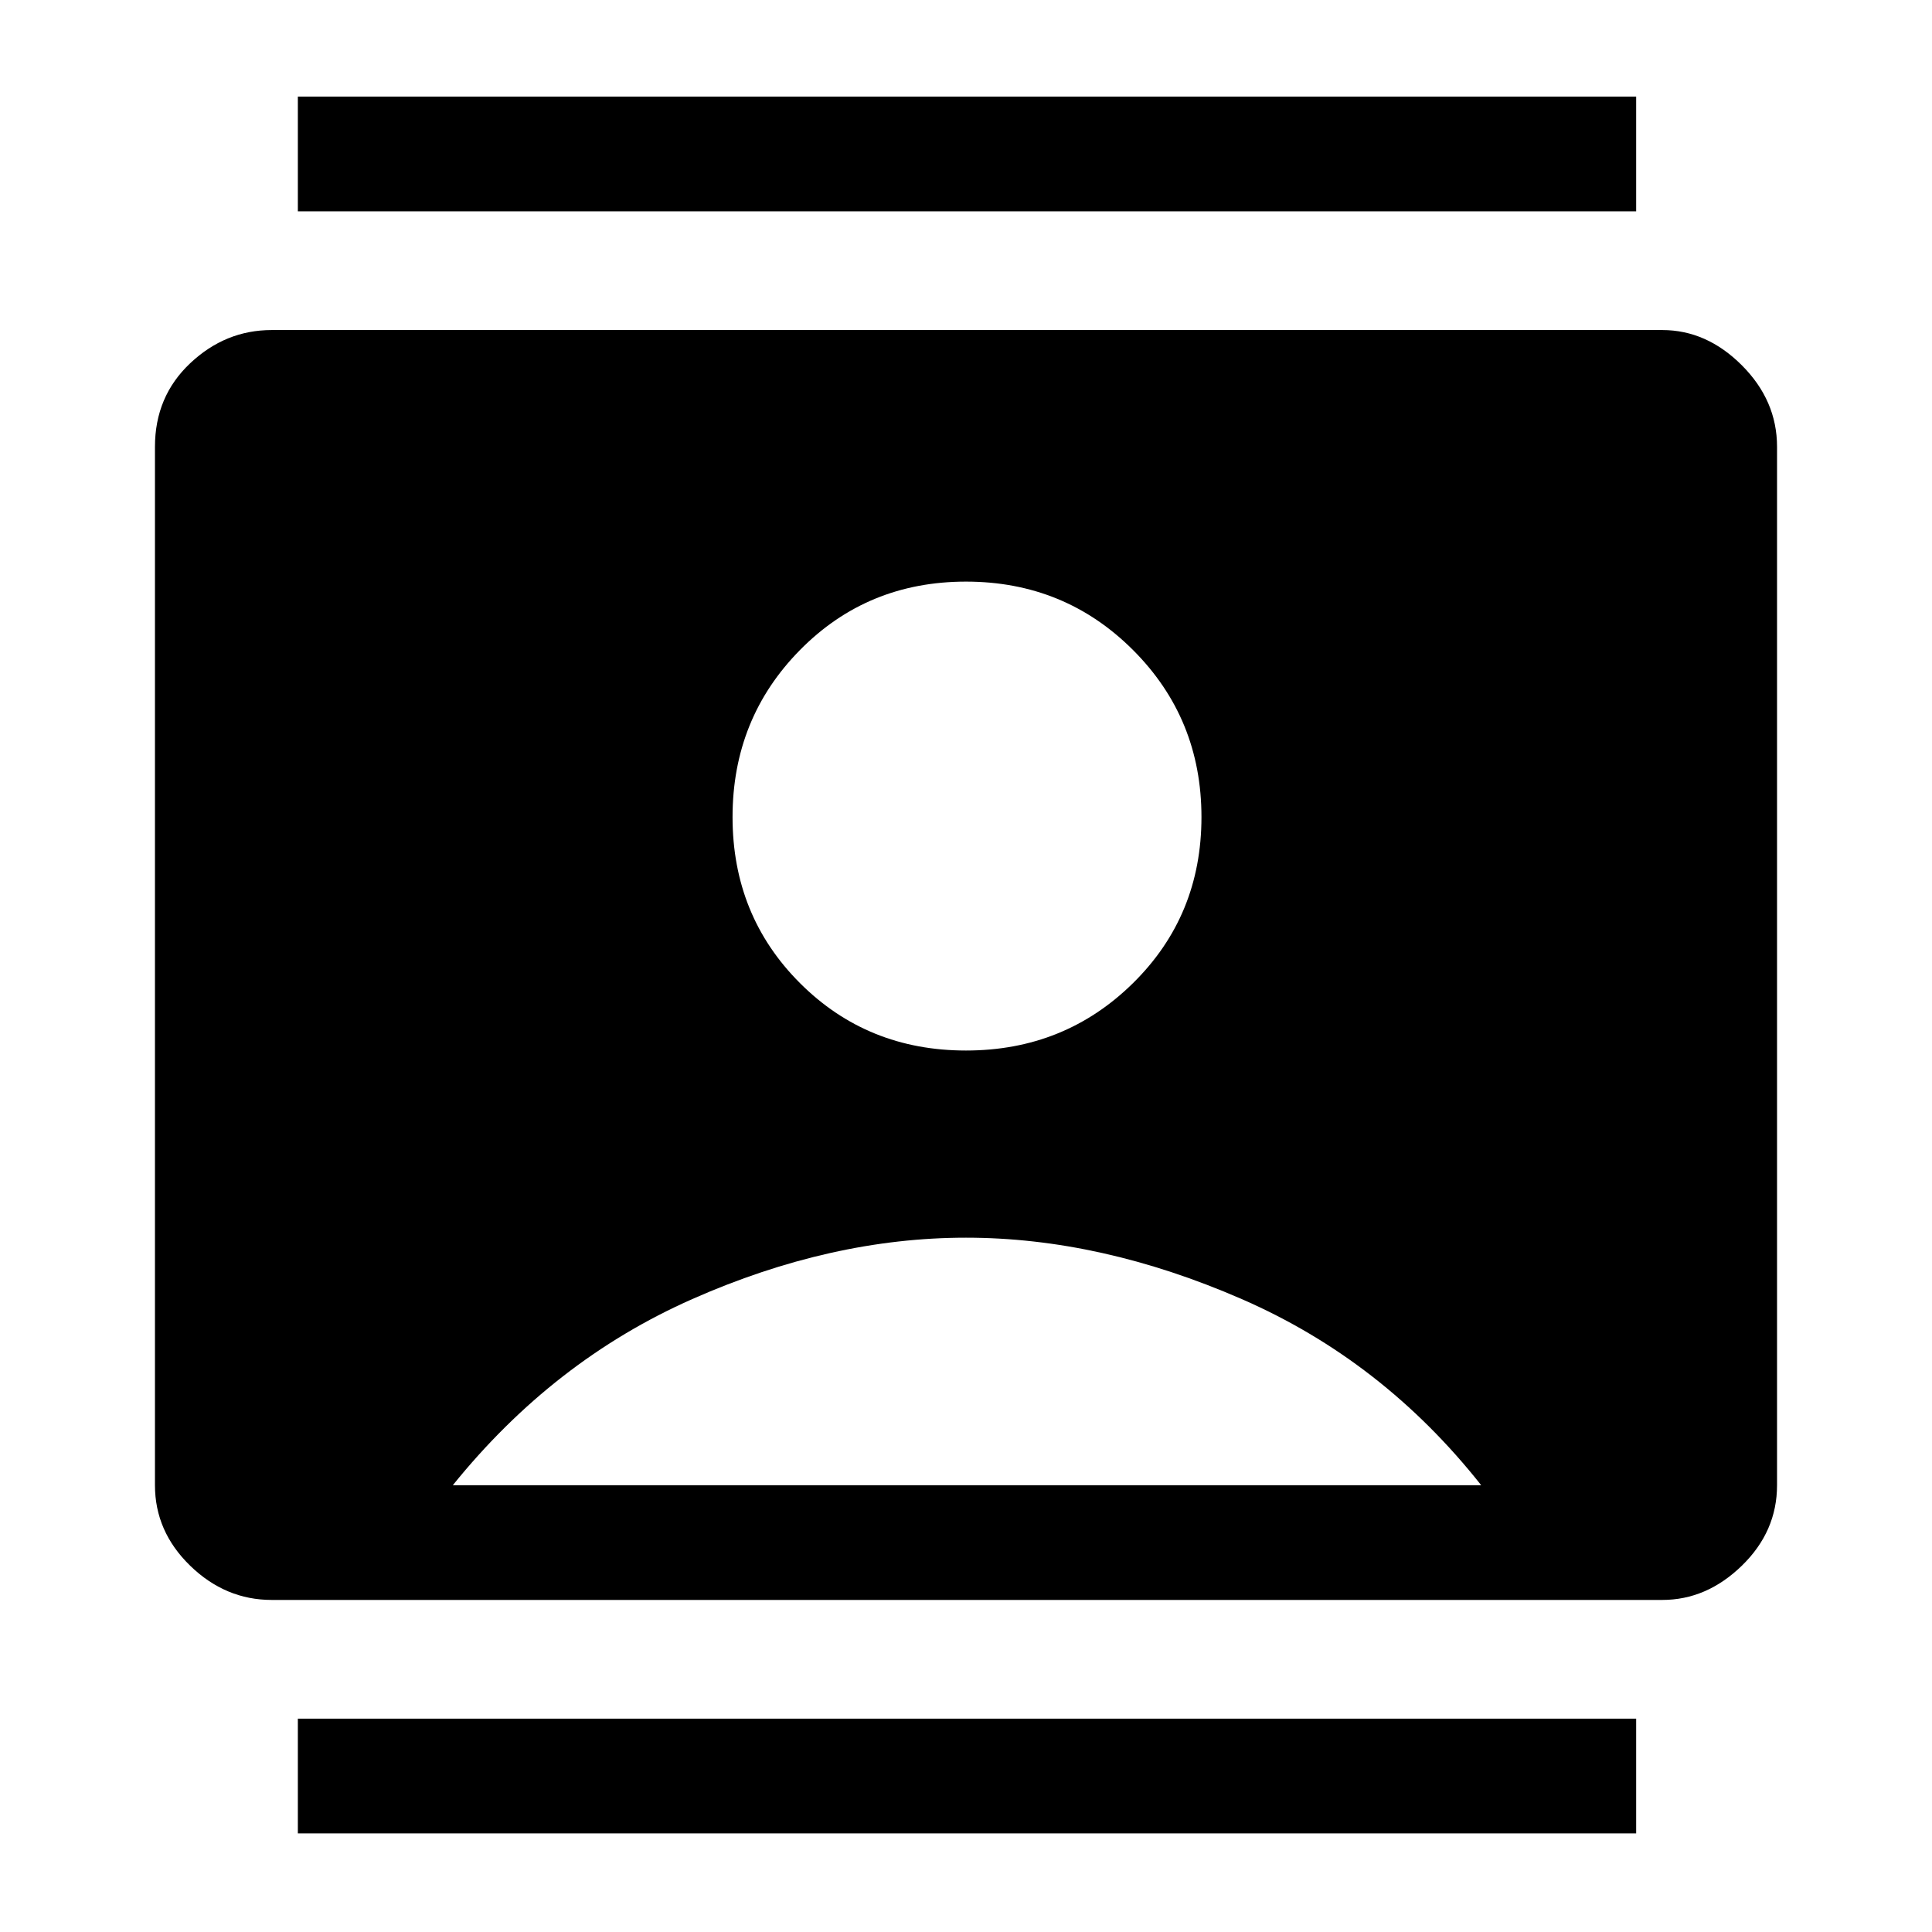 <svg xmlns="http://www.w3.org/2000/svg" height="48" width="48"><path d="M7.4 45.55V42.7H40.65V45.55ZM7.4 5.25V2.4H40.65V5.25ZM24 26.1Q26.45 26.1 28.15 24.425Q29.85 22.75 29.85 20.3Q29.85 17.85 28.15 16.15Q26.45 14.45 24 14.45Q21.55 14.45 19.875 16.15Q18.2 17.85 18.2 20.3Q18.2 22.75 19.875 24.425Q21.55 26.1 24 26.1ZM6.75 39.75Q5.6 39.75 4.725 38.9Q3.85 38.05 3.85 36.9V11.1Q3.85 9.85 4.725 9.025Q5.6 8.2 6.75 8.2H41.3Q42.4 8.2 43.275 9.075Q44.15 9.95 44.15 11.1V36.9Q44.15 38.05 43.275 38.9Q42.4 39.75 41.3 39.75ZM11.25 36.9H36.8Q34.35 33.8 30.85 32.275Q27.35 30.75 24 30.75Q20.65 30.75 17.2 32.275Q13.75 33.8 11.25 36.9Z"/></svg>
